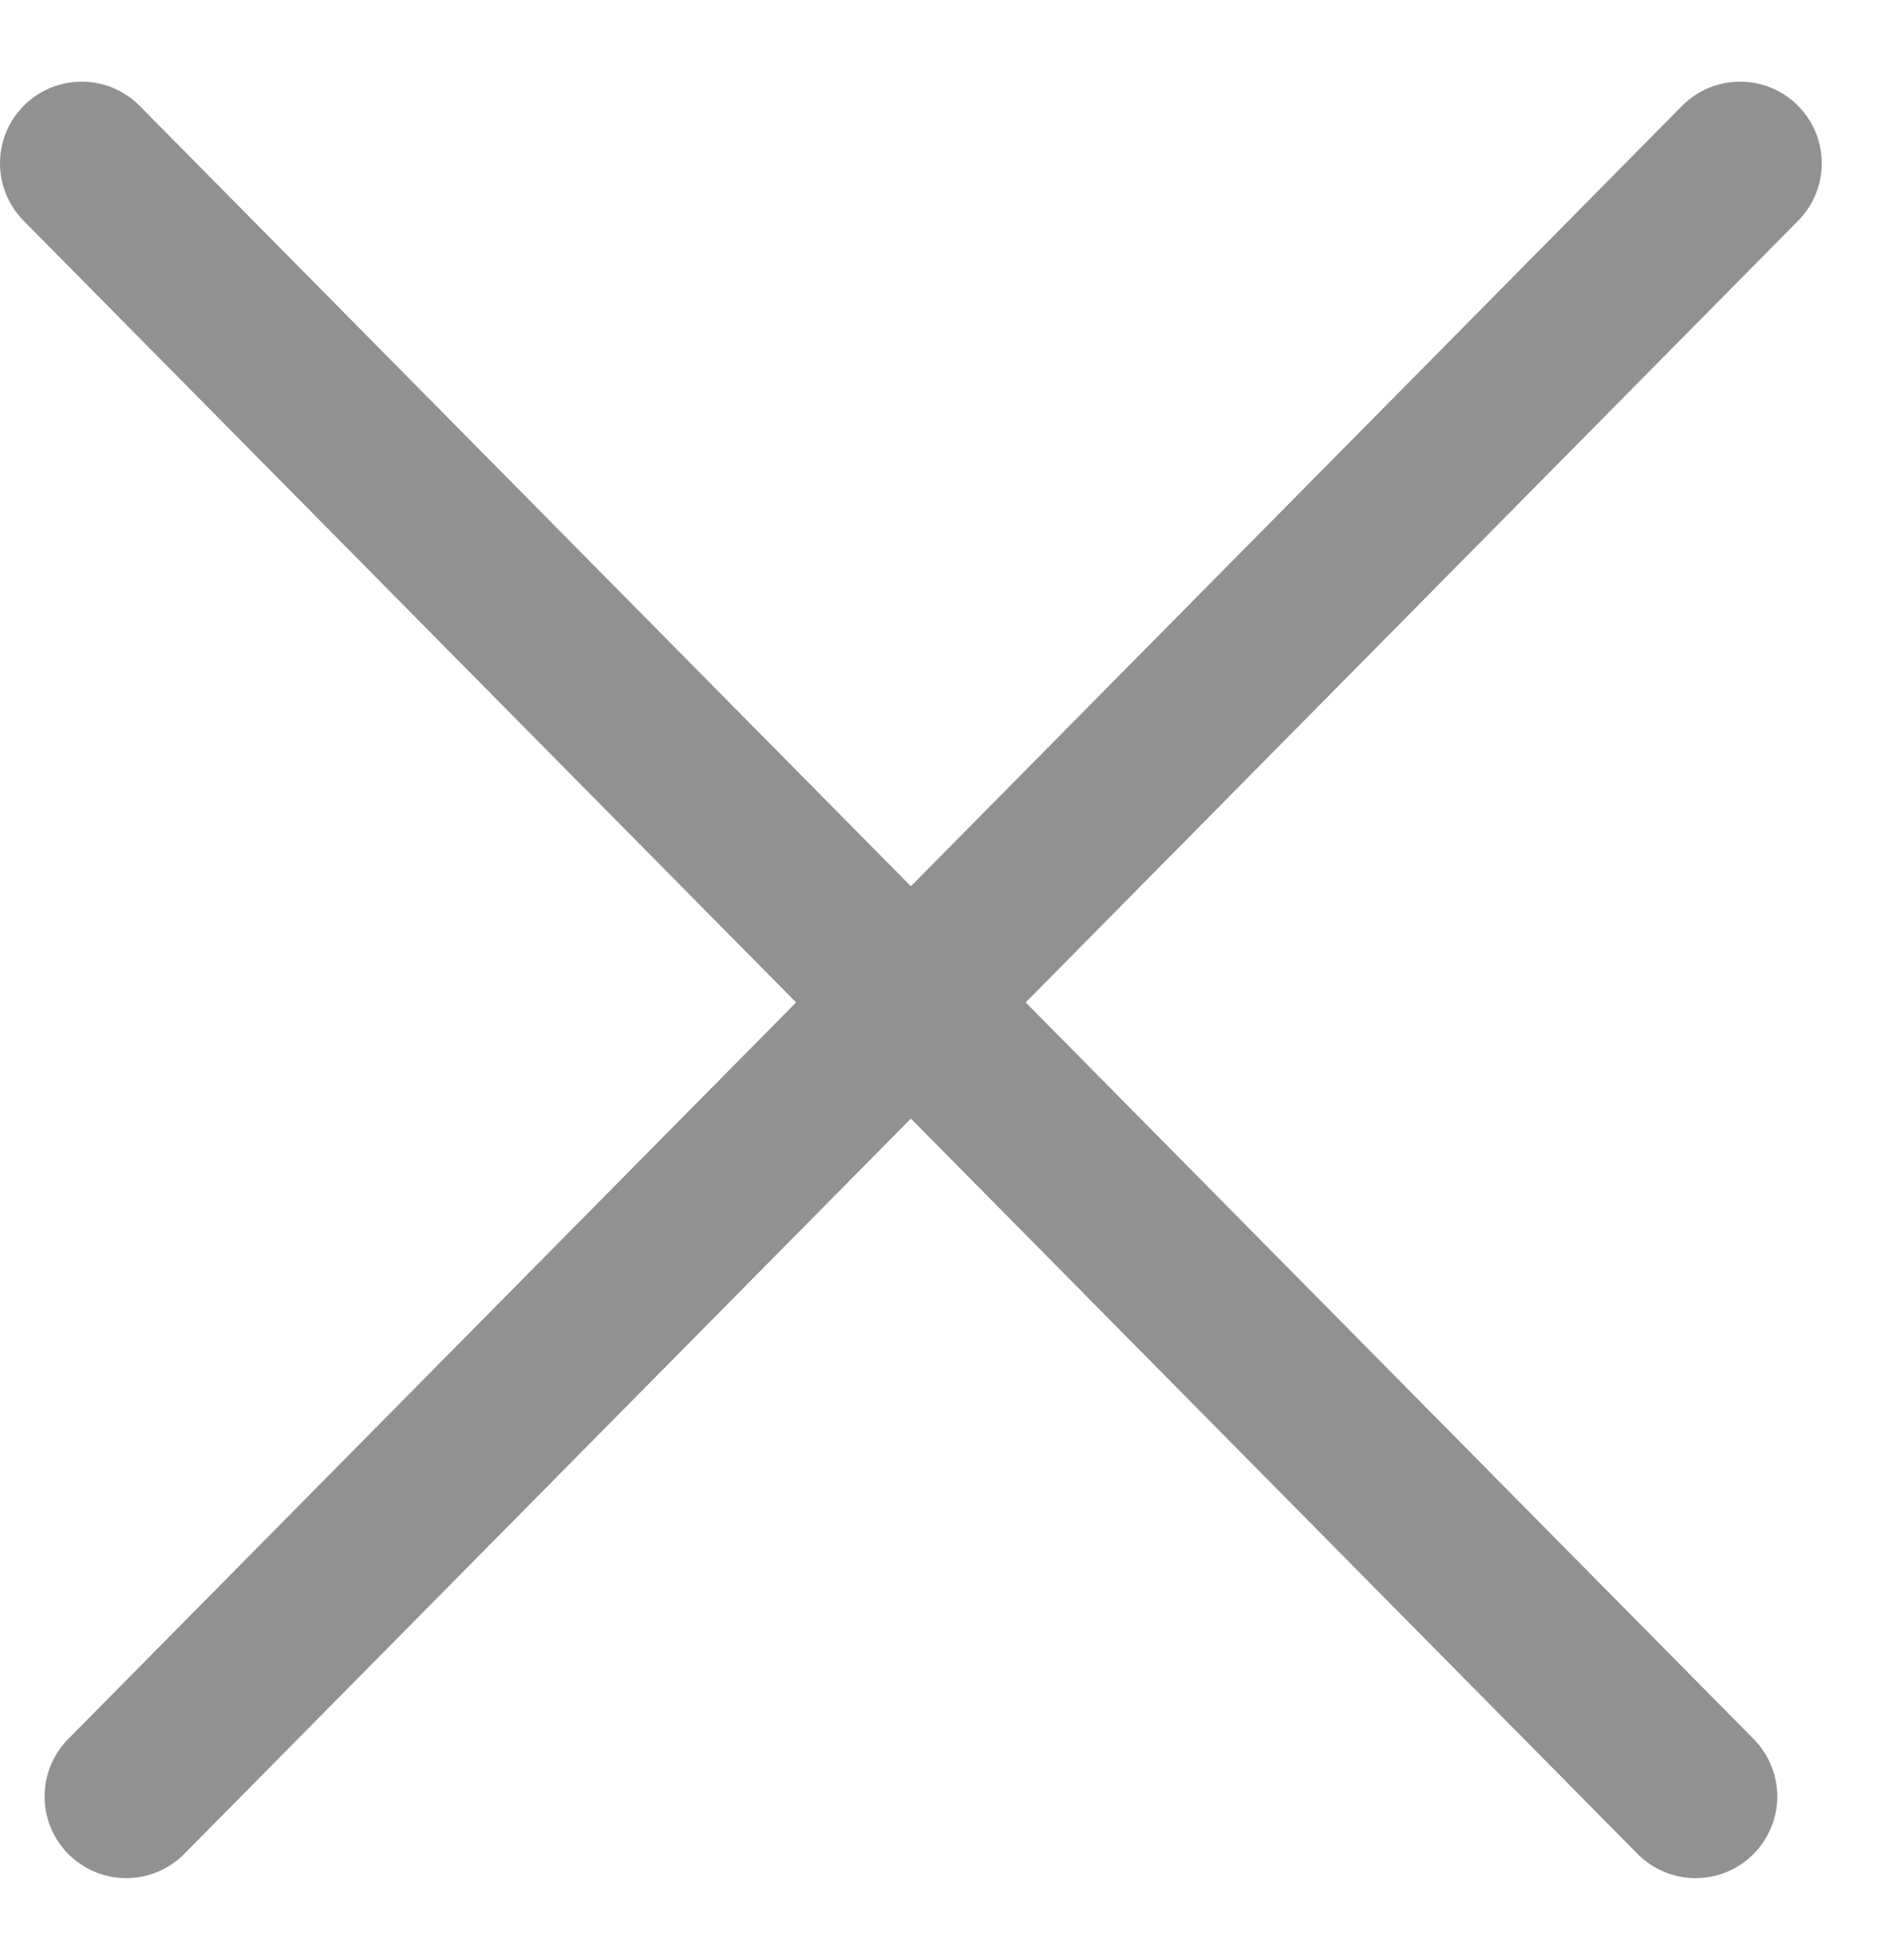 <svg width="23" height="24" viewBox="0 0 23 24" fill="none" xmlns="http://www.w3.org/2000/svg">
<path d="M21.311 2L1.546 22" stroke="#919191" stroke-width="2" stroke-linecap="round"/>
<path d="M20.766 22L1 2" stroke="#919191" stroke-width="2" stroke-linecap="round"/>
</svg>
